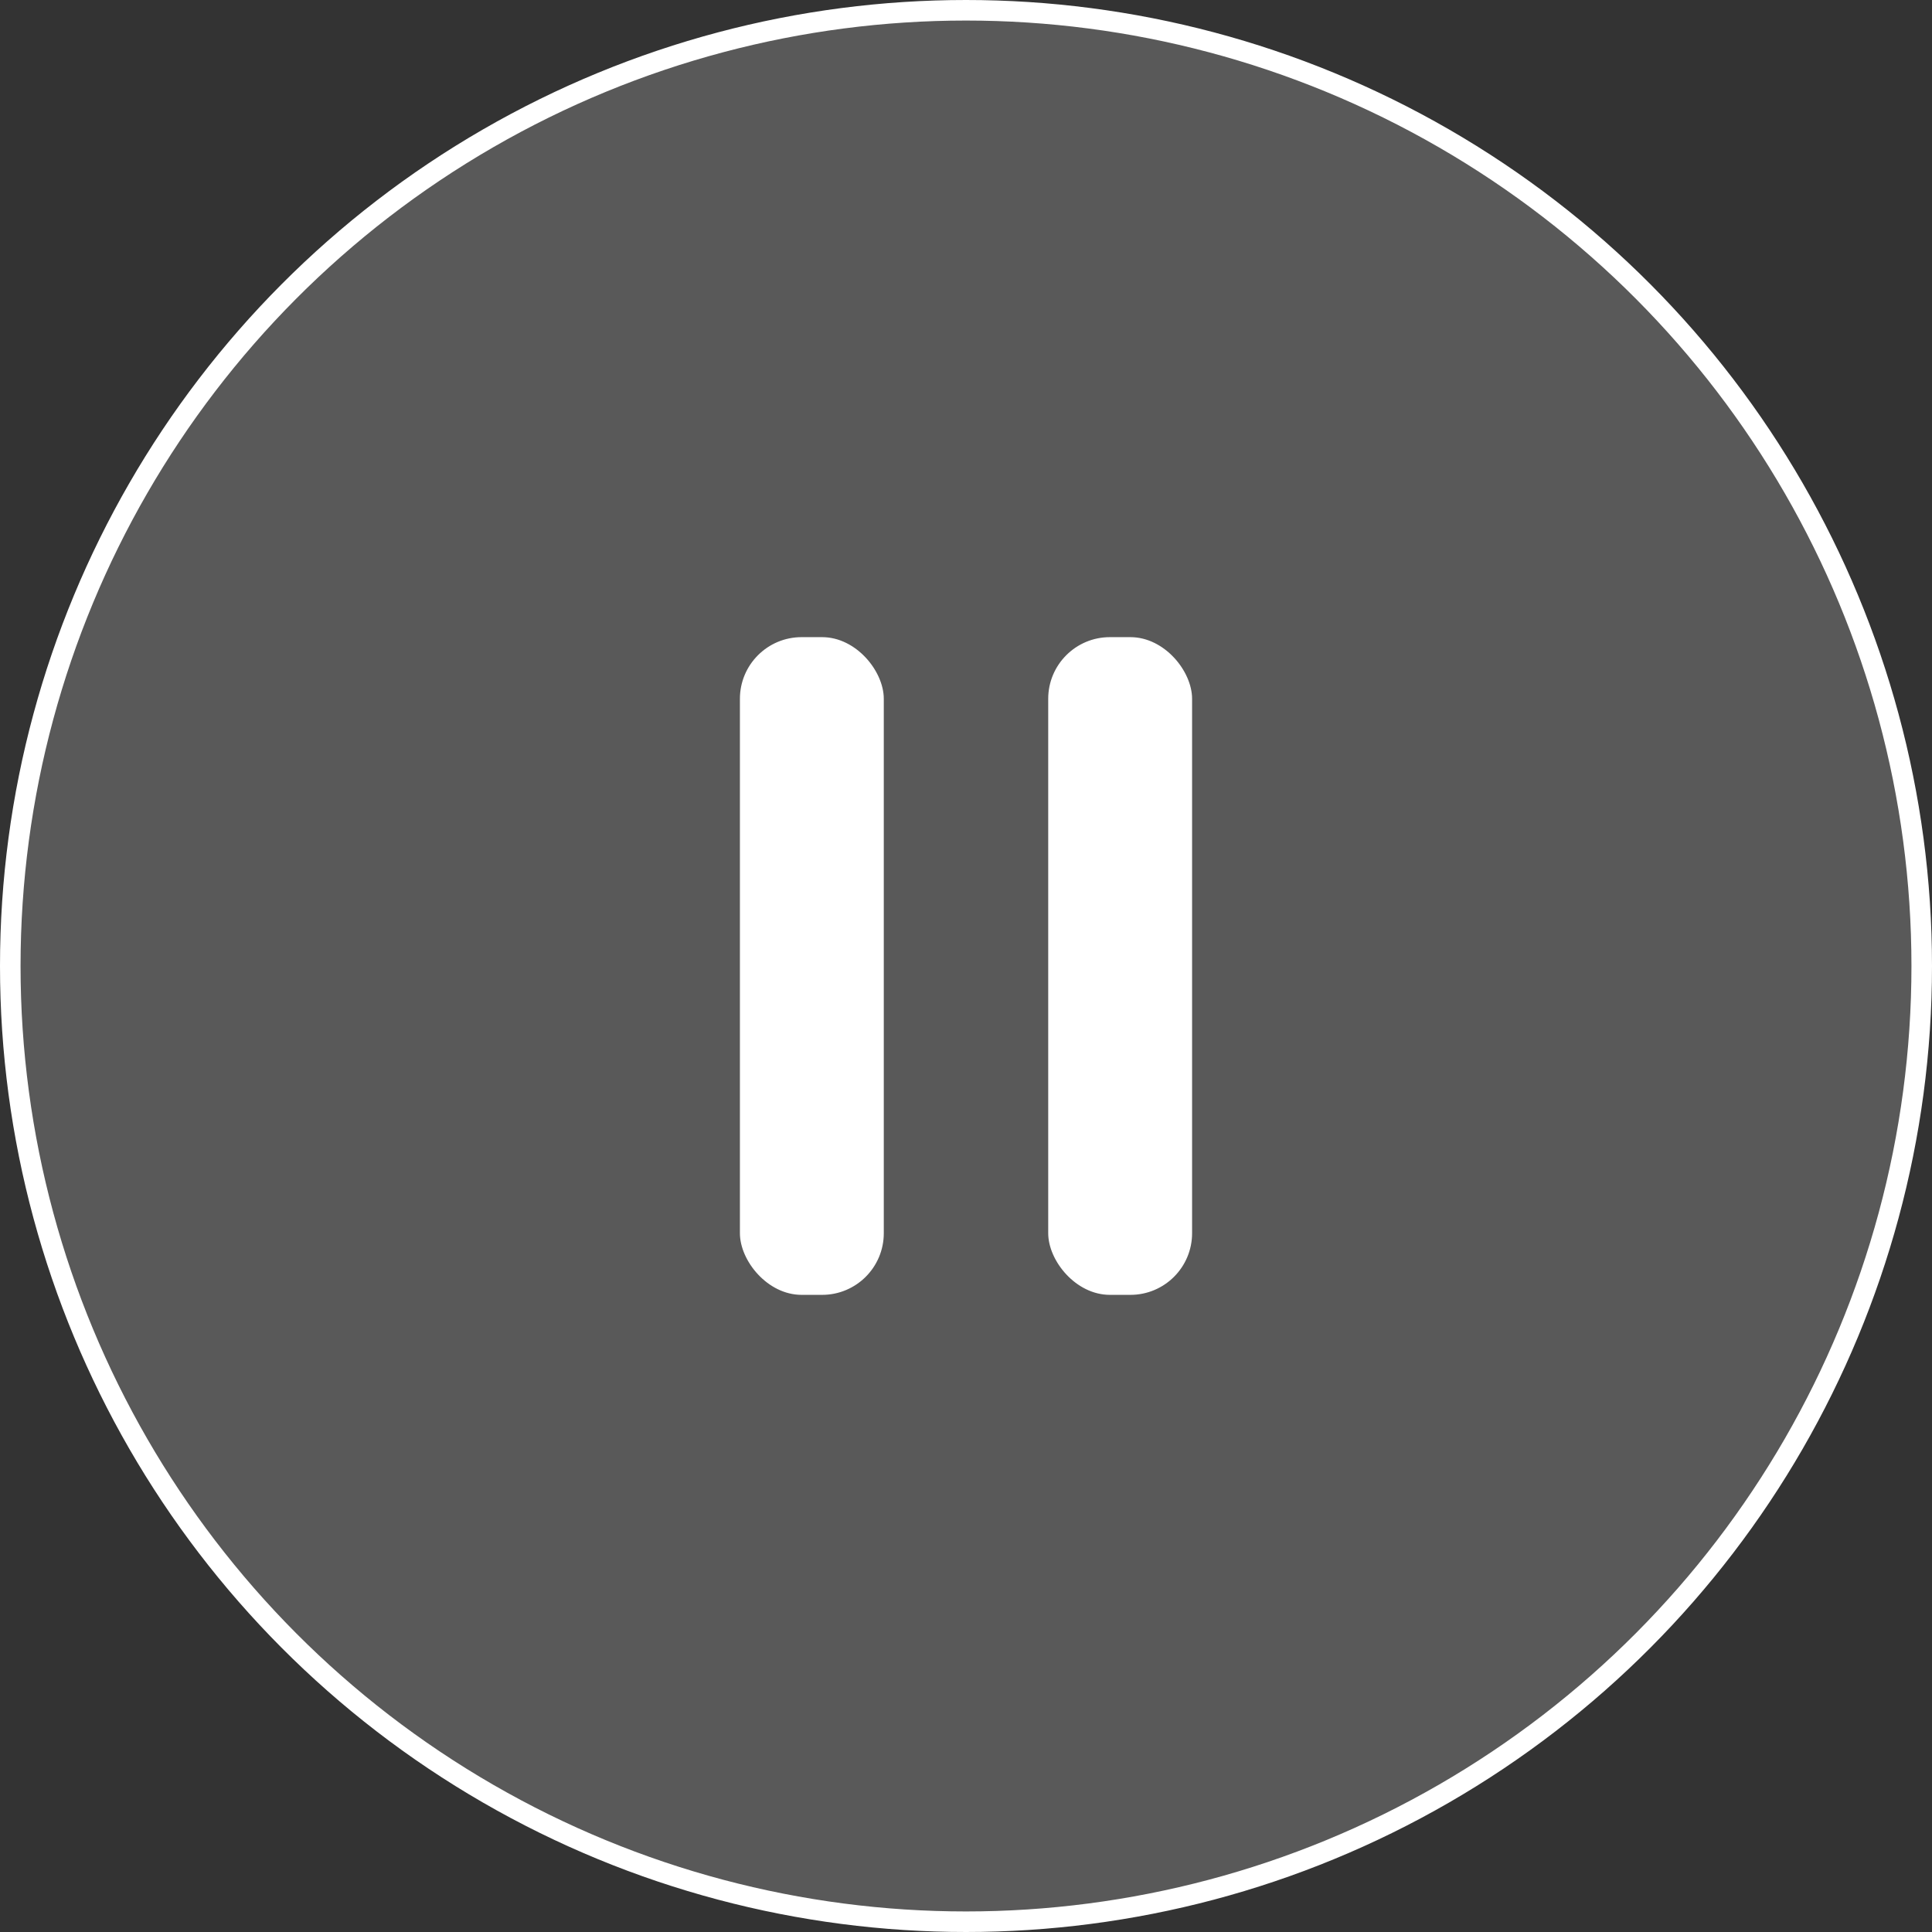 <?xml version="1.0" encoding="UTF-8"?>
<svg width="94px" height="94px" viewBox="0 0 94 94" version="1.1" xmlns="http://www.w3.org/2000/svg" xmlns:xlink="http://www.w3.org/1999/xlink">
    <rect x="0" y="0" width="94" height="94" fill="#333333" stroke="none"/>
    <g id="评审改图" stroke="none" stroke-width="1" fill="none" fill-rule="evenodd">
        <g id="切图及按钮状态合集" transform="translate(-200, -2473)" fill="#FFFFFF">
            <g id="编组-7" transform="translate(200, 2473)">
                <circle id="椭圆形" stroke="#FFFFFF" fill-opacity="0.191" cx="47" cy="47" r="46.5"></circle>
                <rect id="矩形" x="51" y="31" width="7" height="32" rx="3"></rect>
                <rect id="矩形" x="36" y="31" width="7" height="32" rx="3"></rect>
            </g>
        </g>
    </g>
</svg>